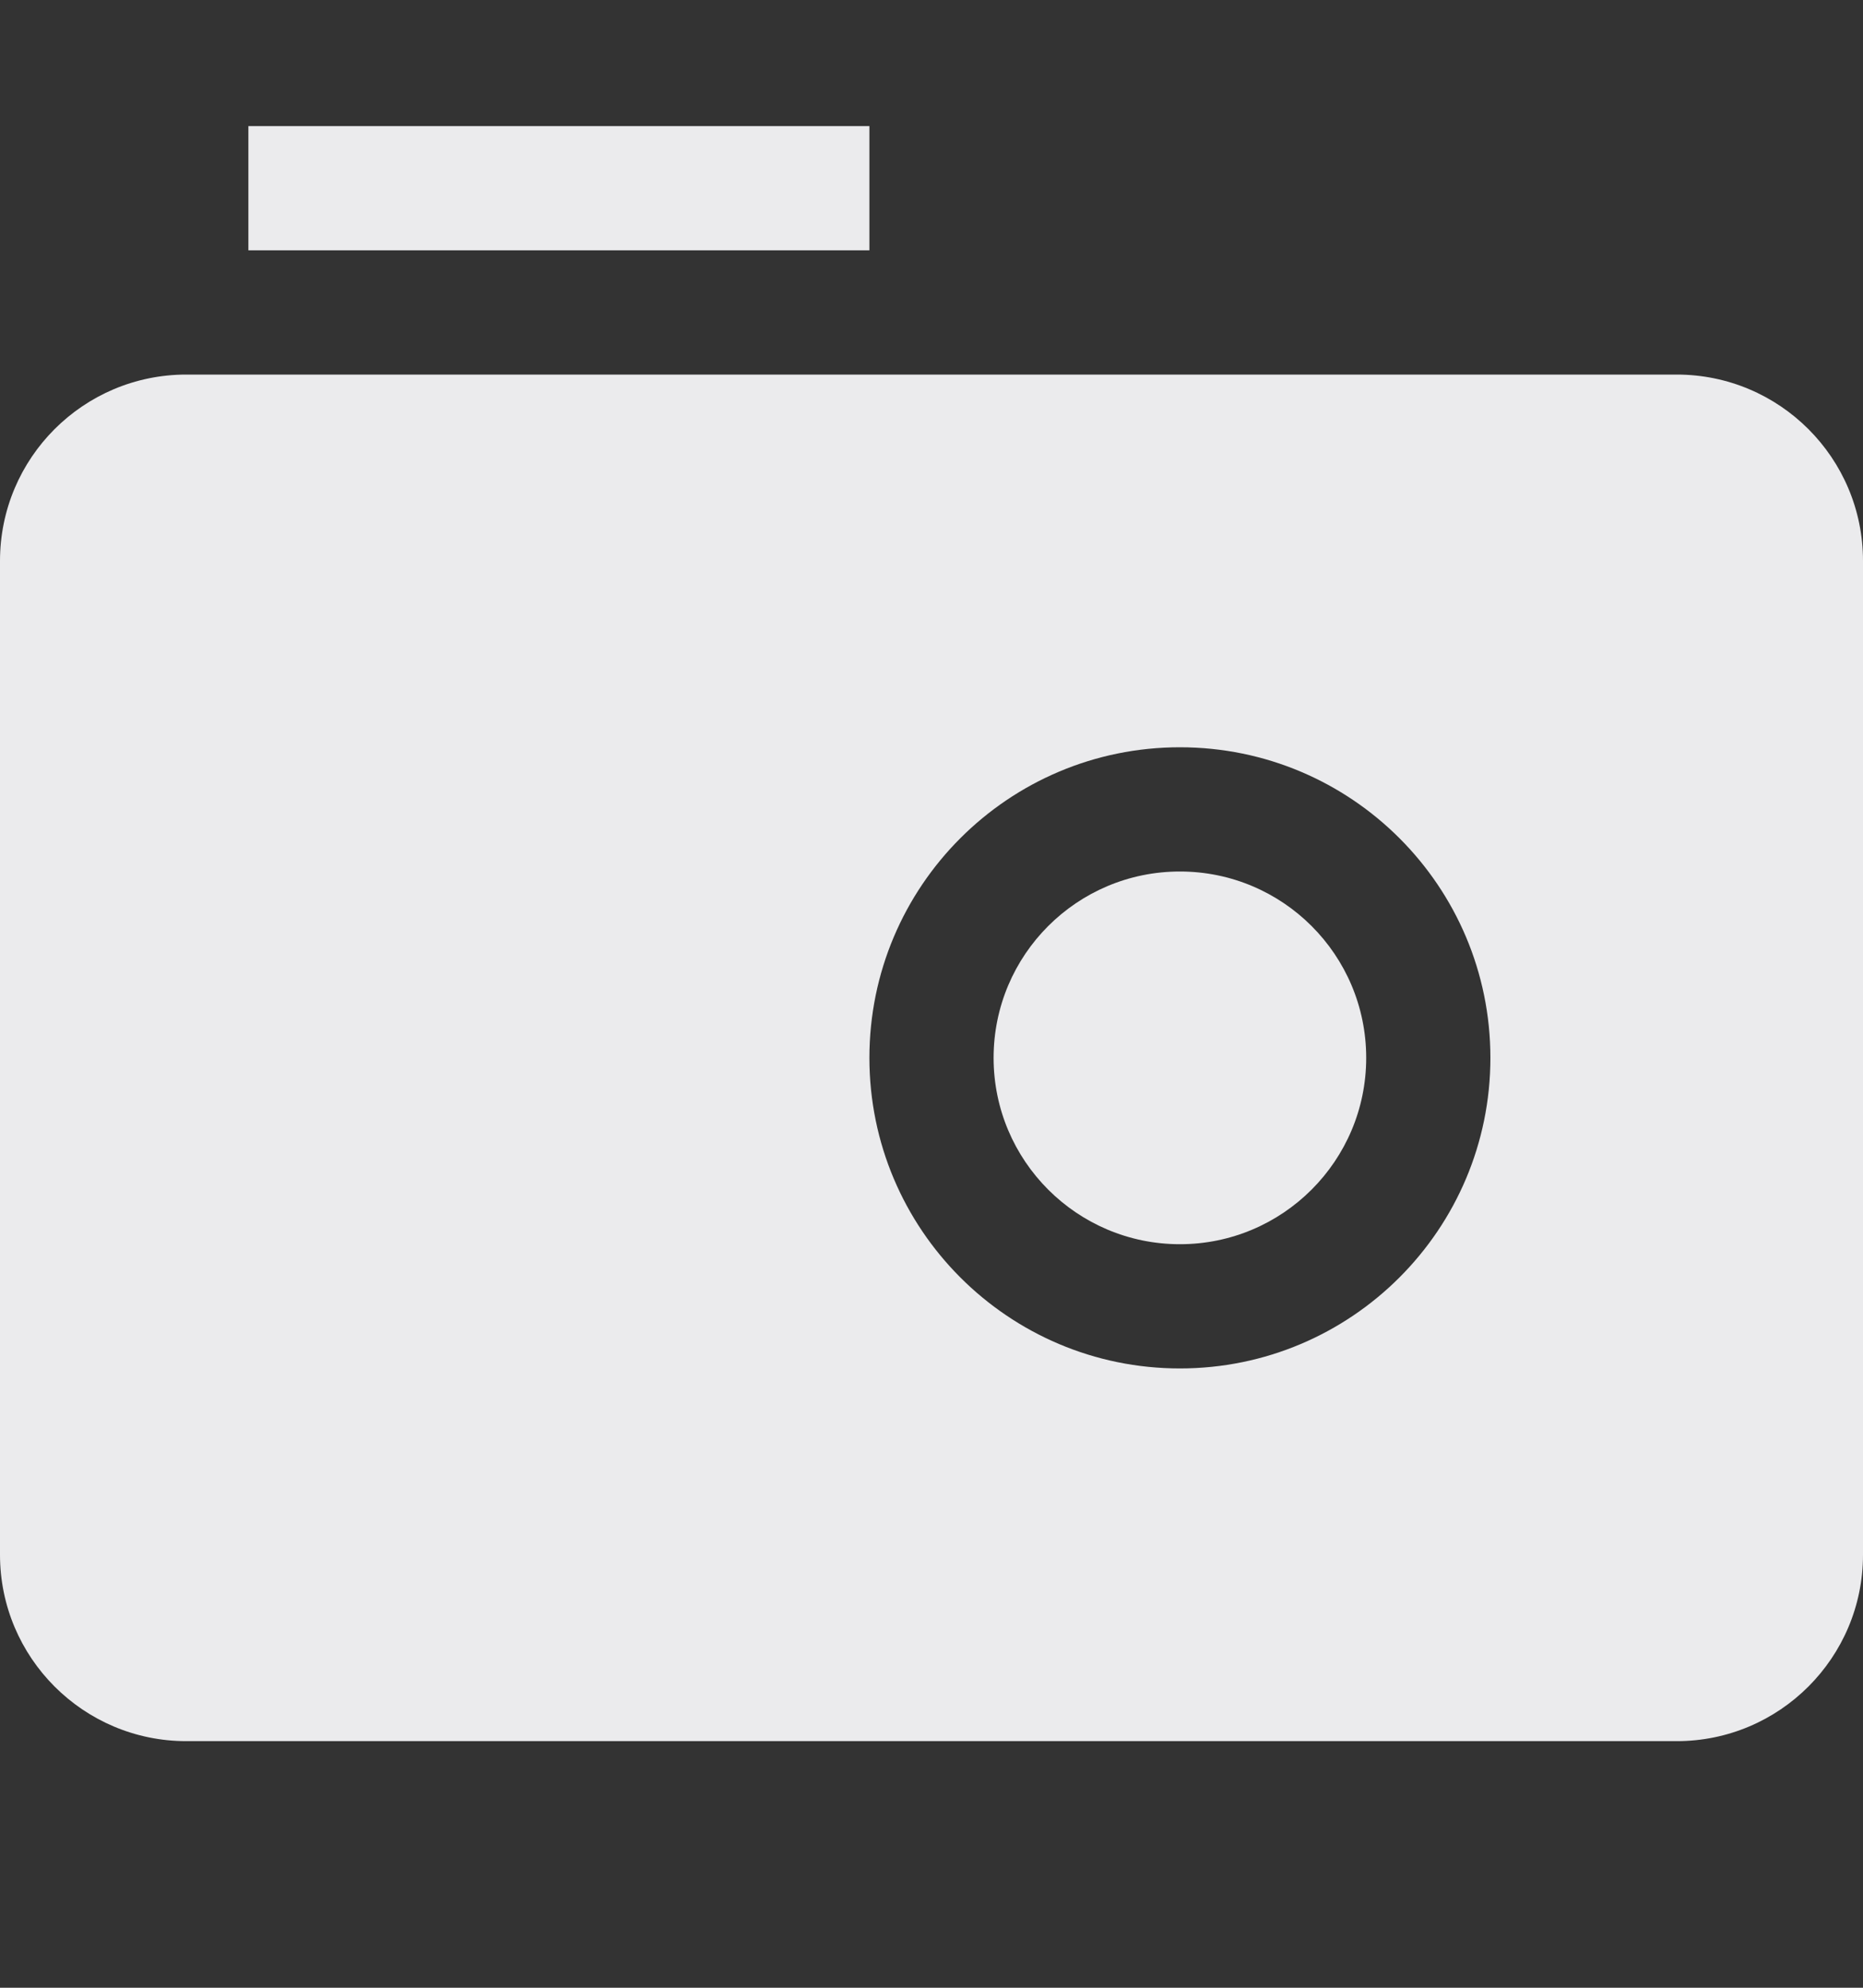 <svg width="15" height="16" viewBox="0 0 15 16" fill="none" xmlns="http://www.w3.org/2000/svg">
<rect x="0" y="0" width="15" height="16" fill="#333333" stroke="none"/>
<path d="M2 1.015H7V2.015L2 2.015V1.015Z" fill="#EBEBED"/>
<path d="M8 8.515C8 7.686 8.672 7.015 9.5 7.015C10.328 7.015 11 7.686 11 8.515C11 9.343 10.328 10.015 9.5 10.015C8.672 10.015 8 9.343 8 8.515Z" fill="#EBEBED"/>
<path fill-rule="evenodd" clip-rule="evenodd" d="M0 12.515C0 13.343 0.672 14.015 1.5 14.015L13.5 14.015C14.328 14.015 15 13.343 15 12.515L15 4.515C15 3.686 14.328 3.015 13.5 3.015H1.5C0.672 3.015 0 3.686 0 4.515V12.515ZM9.5 6.015C8.119 6.015 7 7.134 7 8.515C7 9.895 8.119 11.015 9.5 11.015C10.881 11.015 12 9.895 12 8.515C12 7.134 10.881 6.015 9.5 6.015Z" fill="#EBEBED"/>
</svg>
